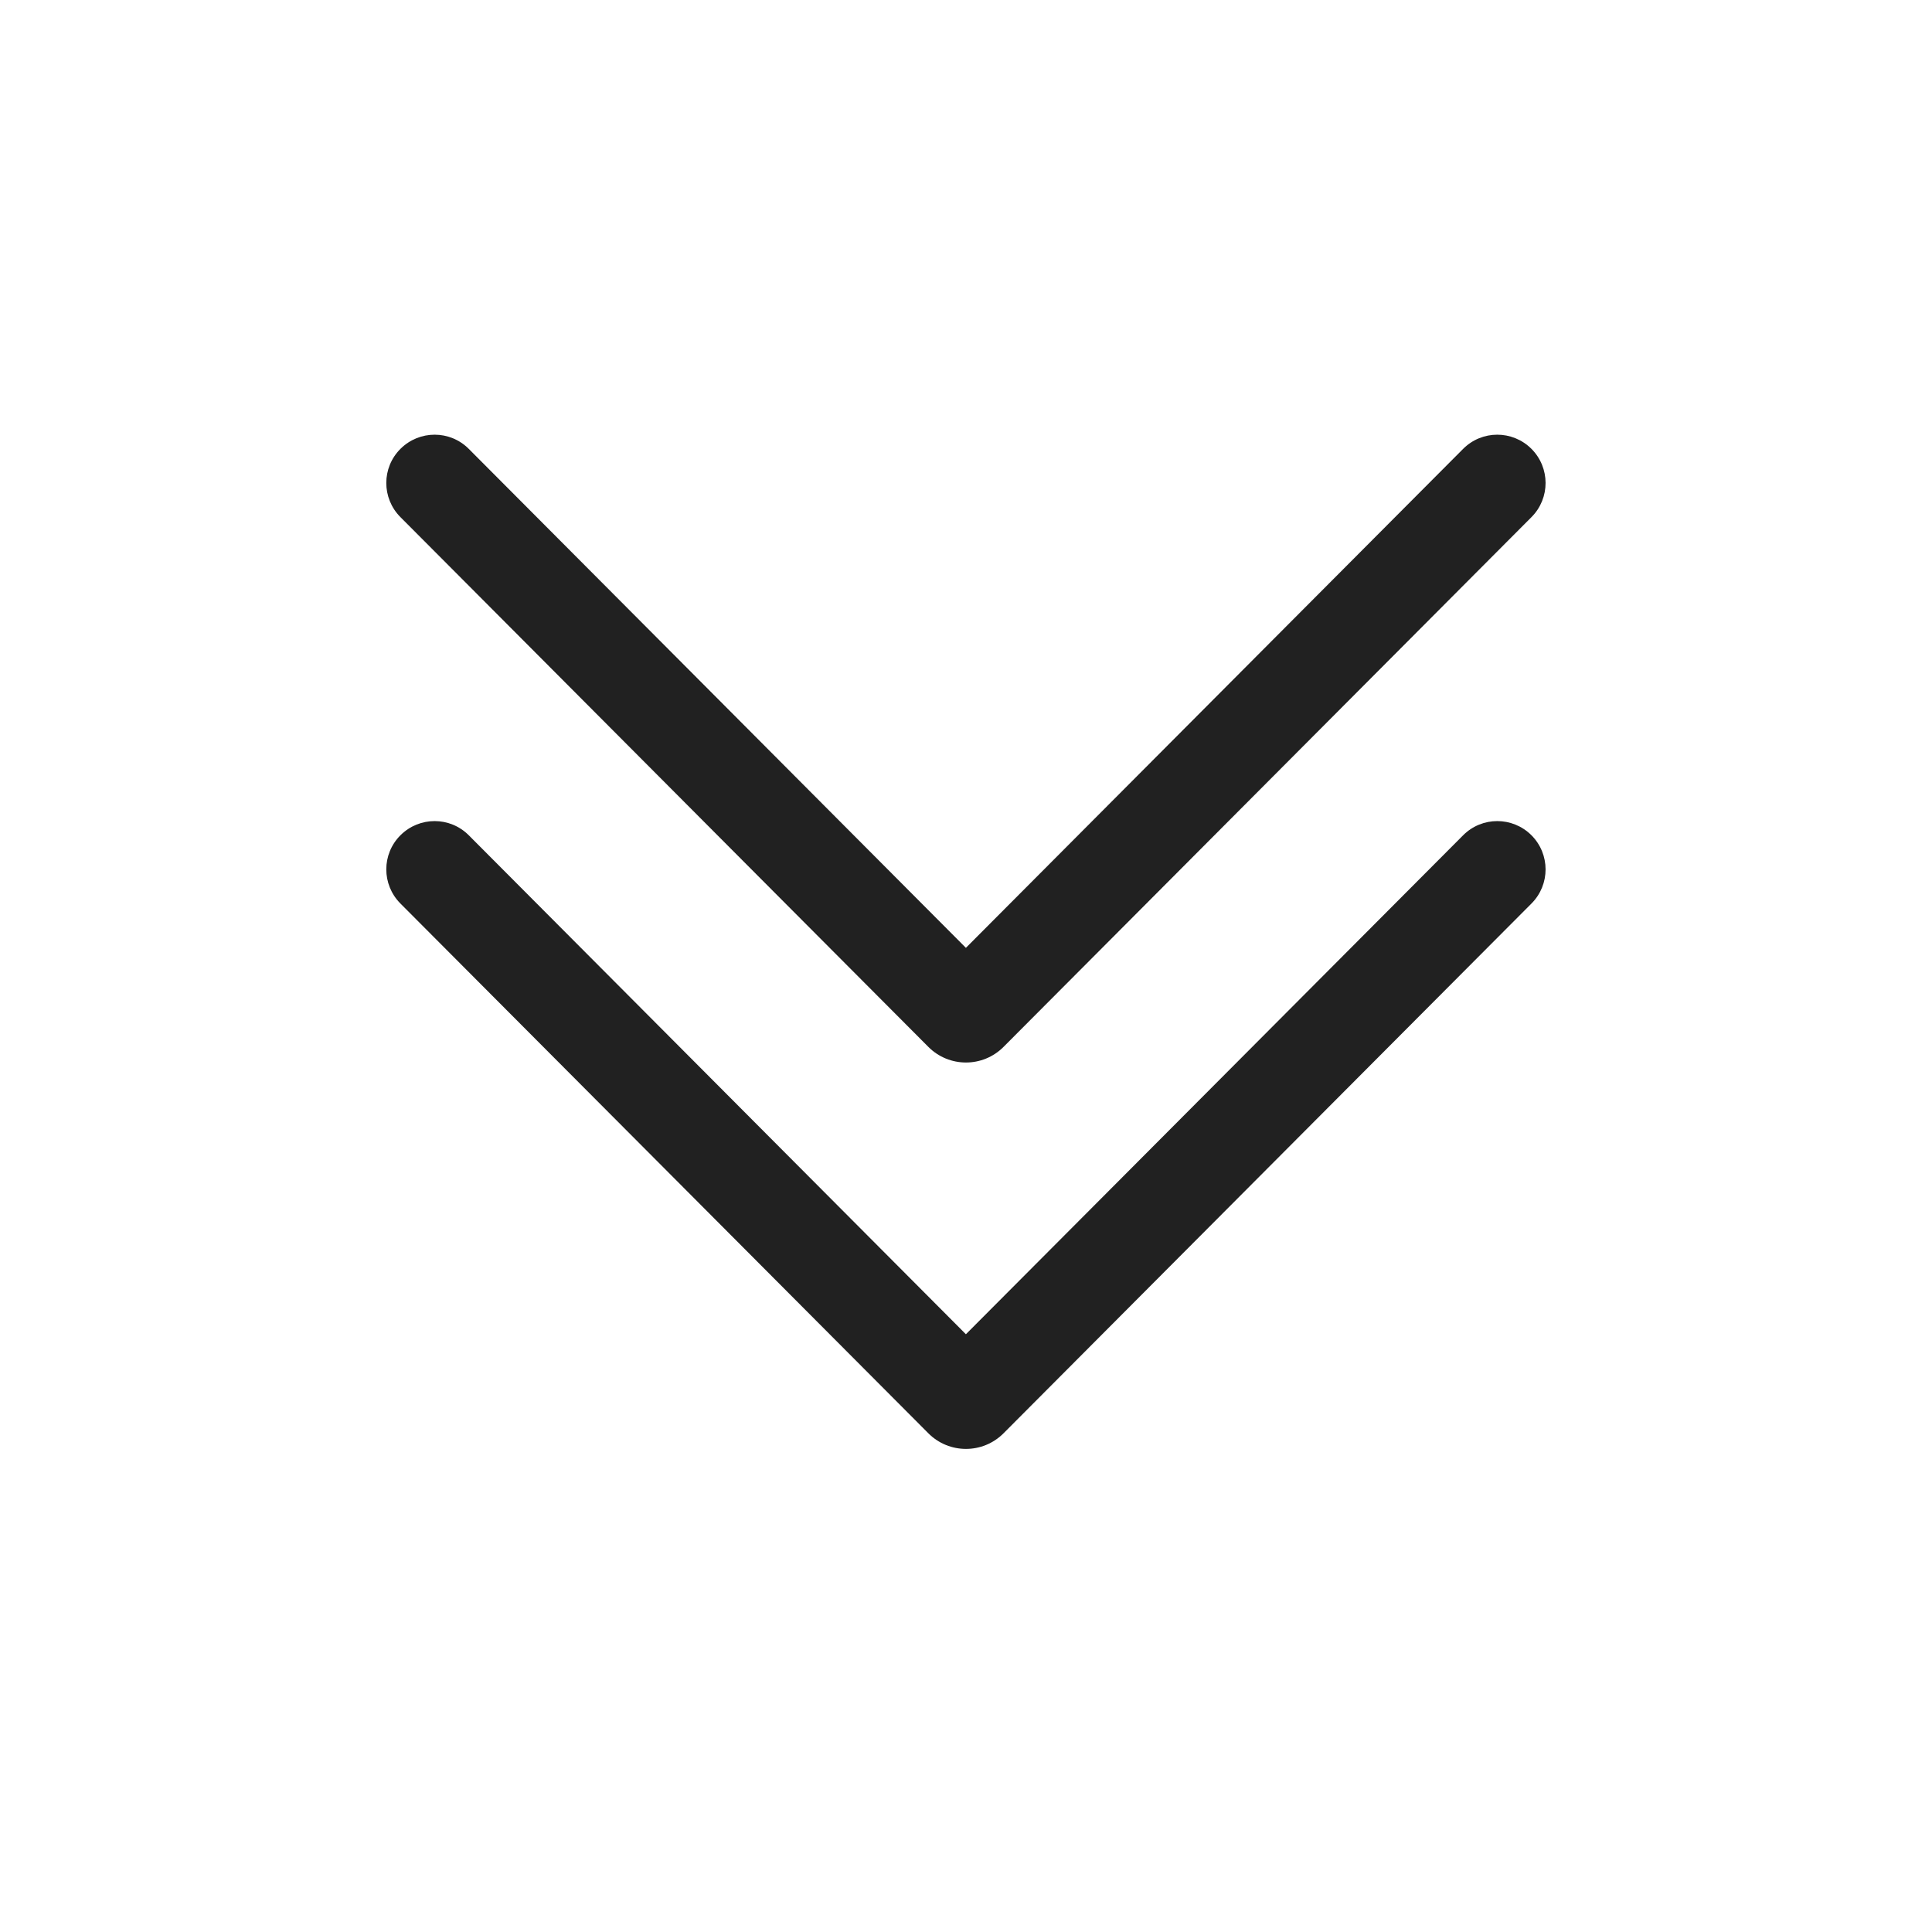 <svg width="20" height="20" viewBox="0 0 20 20" fill="none" xmlns="http://www.w3.org/2000/svg">
<path d="M15.853 8.646C16.048 8.841 16.049 9.157 15.854 9.353L10.389 14.837C10.174 15.053 9.825 15.053 9.61 14.837L4.145 9.353C3.95 9.157 3.95 8.841 4.146 8.646C4.342 8.451 4.658 8.451 4.853 8.647L9.999 13.812L15.146 8.647C15.341 8.451 15.657 8.451 15.853 8.646ZM15.853 4.646C16.048 4.841 16.049 5.157 15.854 5.353L10.389 10.837C10.174 11.053 9.825 11.053 9.61 10.837L4.145 5.353C3.95 5.157 3.95 4.841 4.146 4.646C4.342 4.451 4.658 4.451 4.853 4.647L9.999 9.812L15.146 4.647C15.341 4.451 15.657 4.451 15.853 4.646Z" fill="#212121"/>
</svg>
